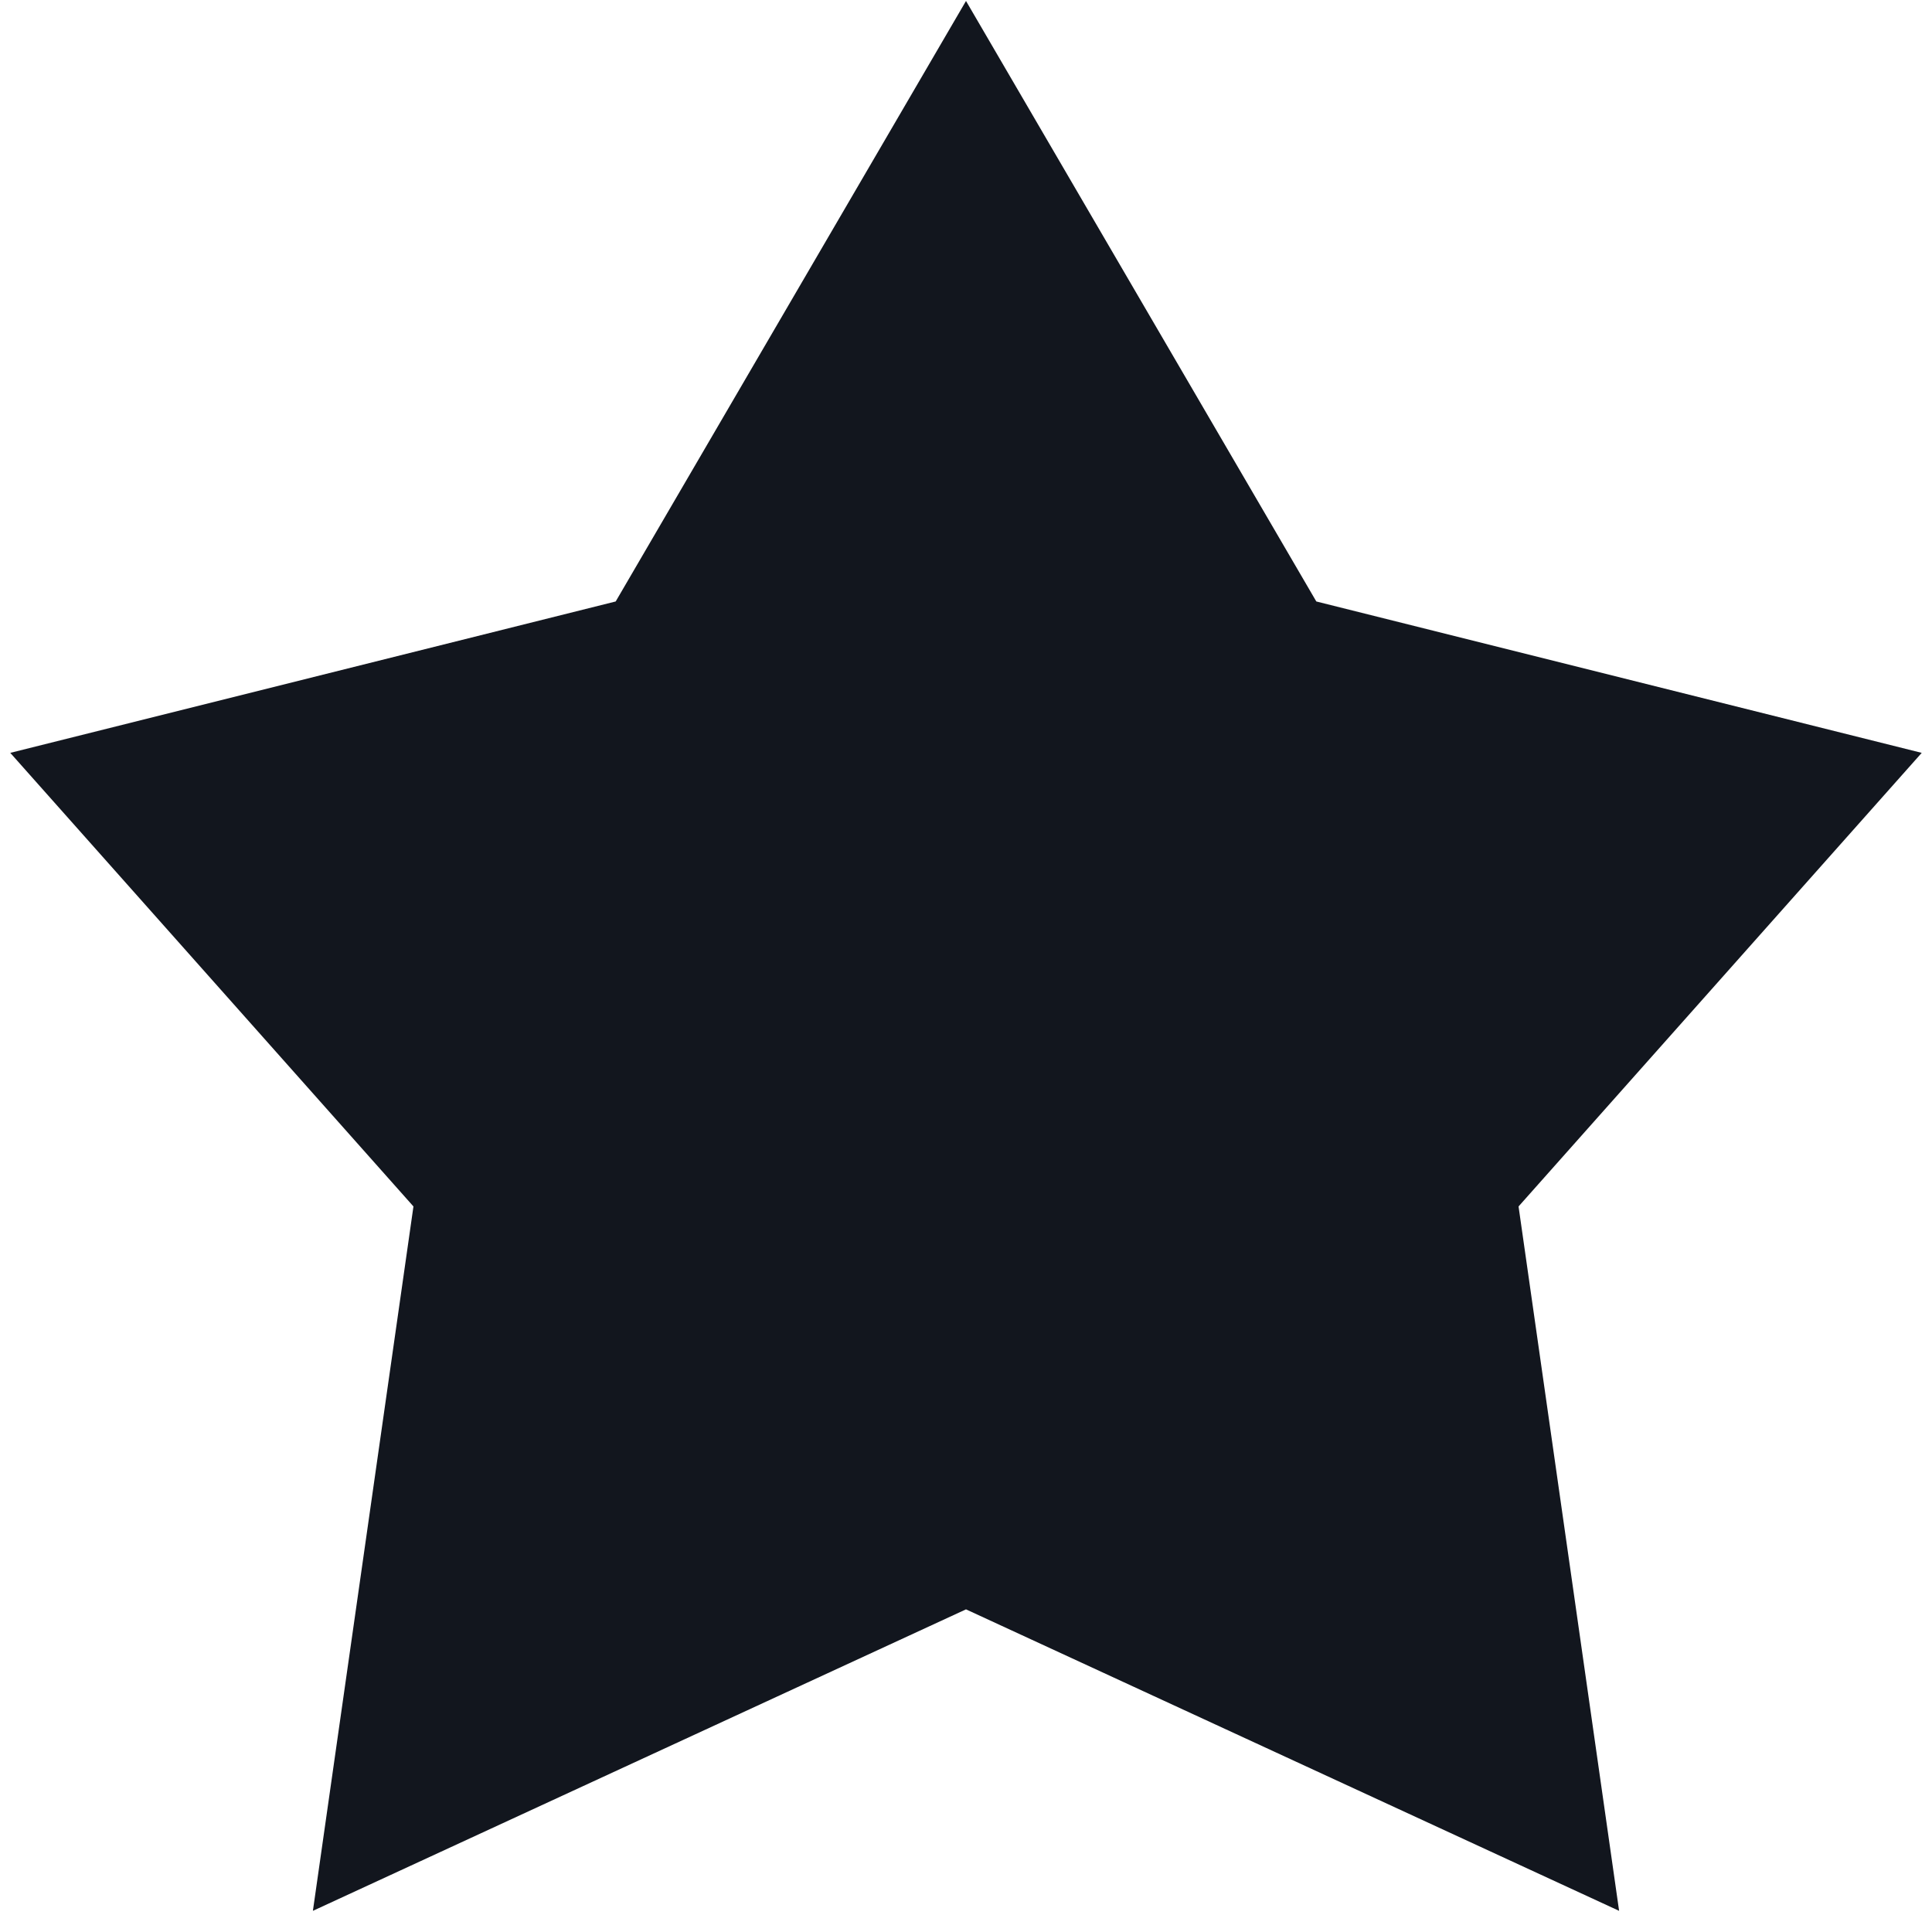 <svg width="22" height="22" viewBox="0 0 22 22" fill="none" xmlns="http://www.w3.org/2000/svg">
<path fill-rule="evenodd" clip-rule="evenodd" d="M14.989 6.849L11 0.011L7.011 6.849L0.117 8.573L4.708 13.738L3.563 21.759L11 18.326L18.437 21.759L17.292 13.738L21.883 8.573L14.989 6.849Z" fill="#12161E"/>
</svg>
